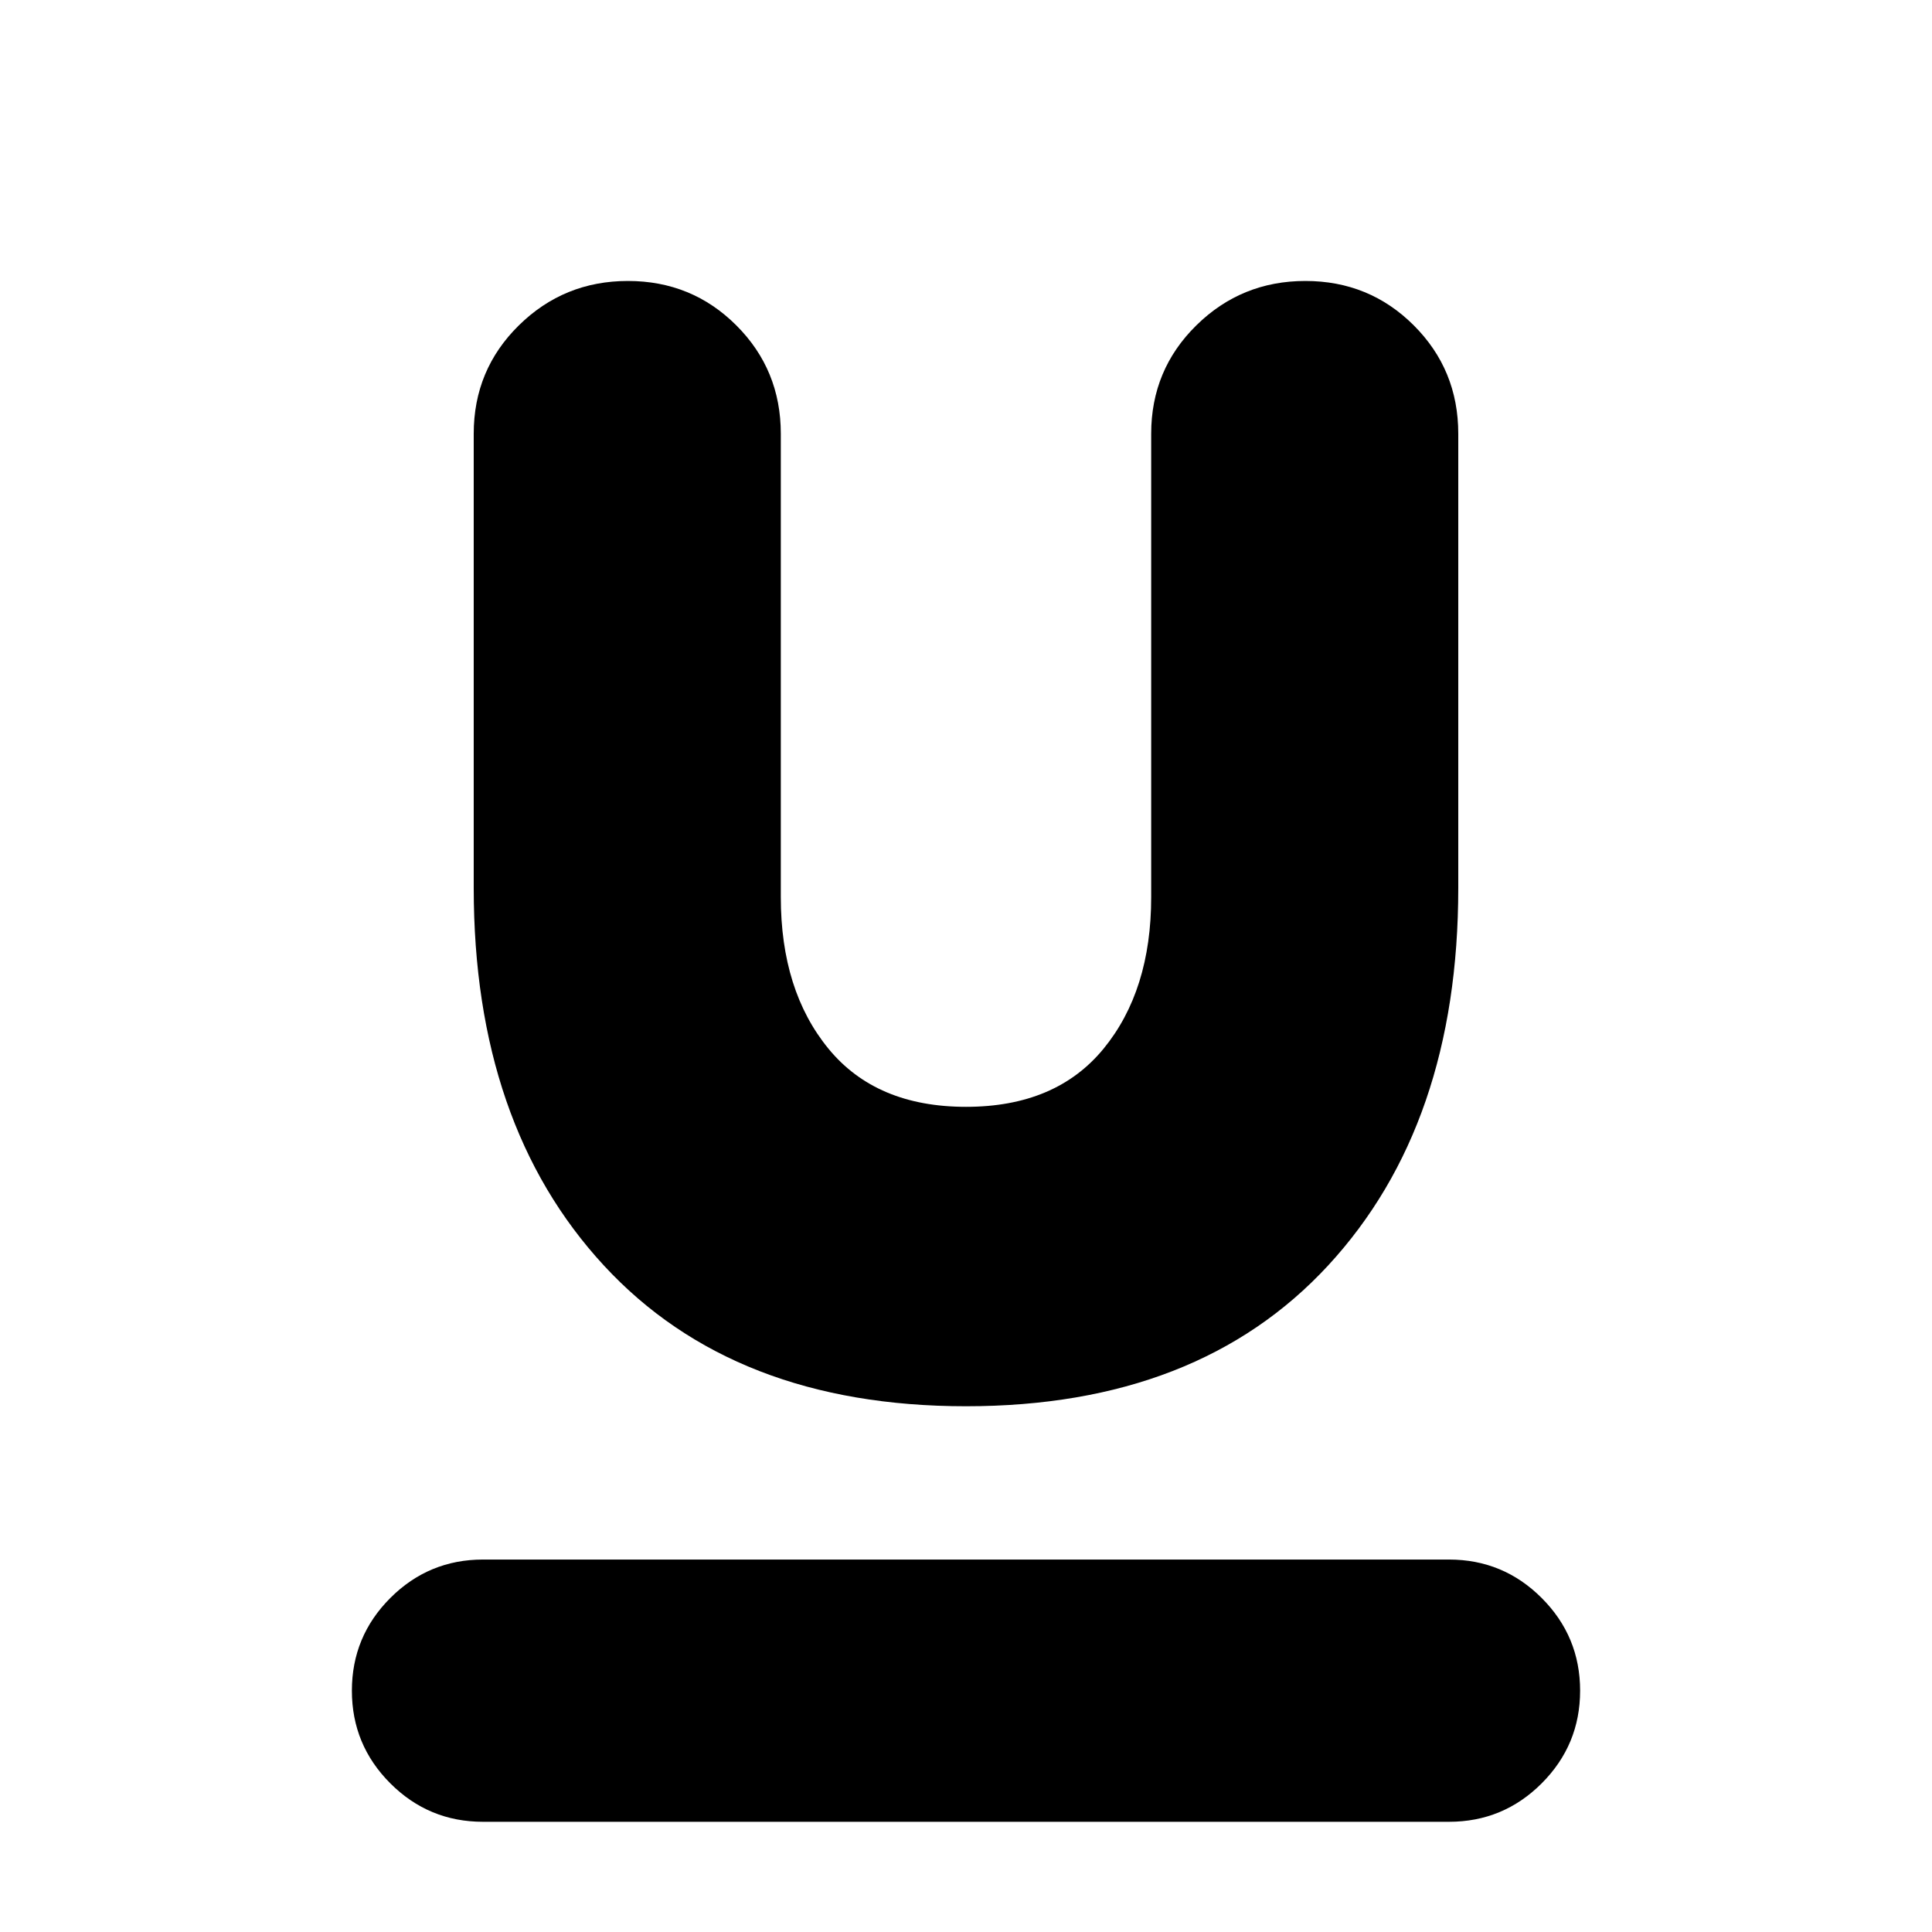 <svg xmlns="http://www.w3.org/2000/svg" height="24" viewBox="0 -960 960 960" width="24"><path d="M240-54.76q-26.96 0-46.05-19.1-19.1-19.1-19.1-46.05 0-26.96 19.1-46.06 19.09-19.1 46.05-19.1h480q26.96 0 46.05 19.1 19.1 19.1 19.1 46.06 0 26.95-19.1 46.05-19.09 19.1-46.05 19.1H240Zm240-206.48q-115.35 0-179.98-69.99-64.63-70-64.63-187.55v-225.7q0-31.77 22.42-53.84 22.42-22.07 54.2-22.07 31.77 0 53.87 22.07 22.1 22.07 22.1 53.84v230.26q0 46.44 23.69 75.32 23.7 28.88 68.35 28.88 44.65 0 68.33-28.88 23.67-28.88 23.67-75.32v-230.26q0-31.77 22.42-53.84 22.42-22.07 54.2-22.07 31.77 0 53.87 22.07 22.1 22.07 22.1 53.84v225.7q0 117.55-64.63 187.55-64.63 69.99-179.98 69.99Z"/></svg>